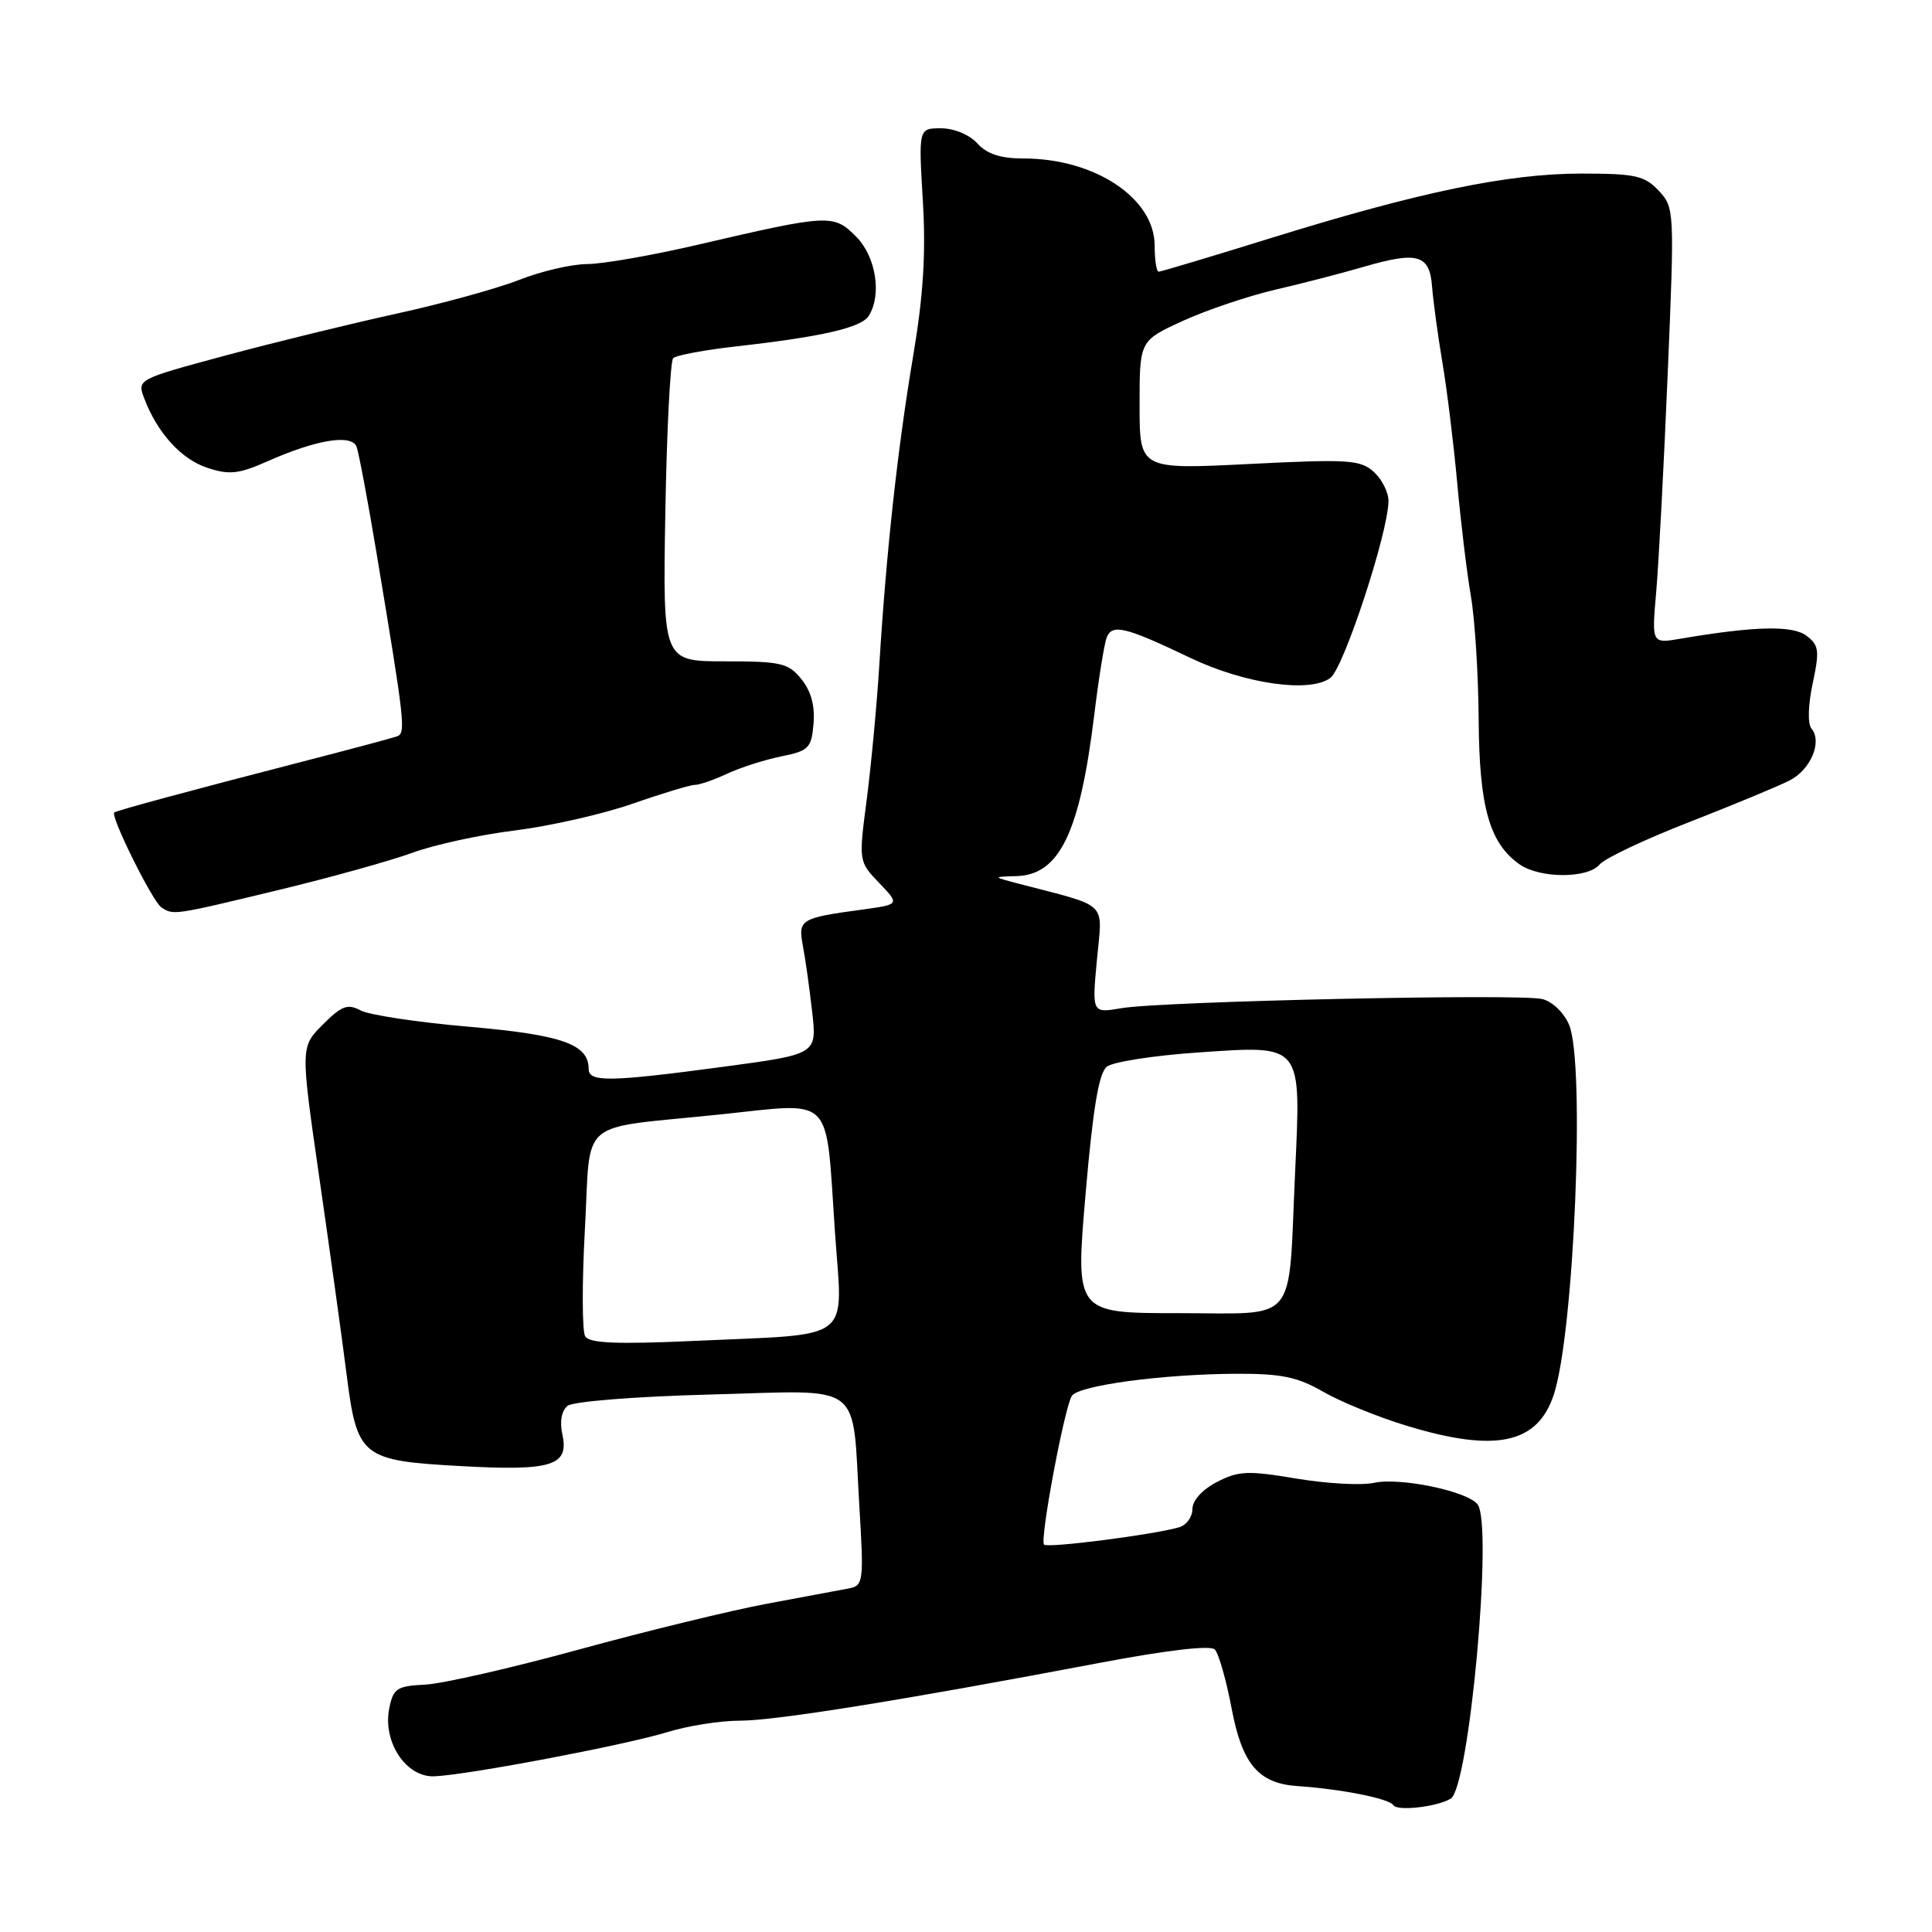 <?xml version="1.0" encoding="UTF-8" standalone="no"?>
<!DOCTYPE svg PUBLIC "-//W3C//DTD SVG 1.1//EN" "http://www.w3.org/Graphics/SVG/1.1/DTD/svg11.dtd" >
<svg xmlns="http://www.w3.org/2000/svg" xmlns:xlink="http://www.w3.org/1999/xlink" version="1.1" viewBox="0 0 256 256">
 <g >
 <path fill="currentColor"
d=" M 192.22 238.34 C 194.68 236.90 197.86 202.06 195.79 199.34 C 194.46 197.59 185.51 195.73 182.08 196.48 C 180.43 196.85 175.79 196.59 171.78 195.92 C 165.36 194.84 164.11 194.89 161.25 196.37 C 159.31 197.38 158.00 198.82 158.00 199.96 C 158.00 201.01 157.21 202.09 156.25 202.37 C 152.85 203.36 138.82 205.16 138.34 204.67 C 137.75 204.08 141.02 186.59 142.02 184.97 C 142.88 183.58 154.02 182.08 163.82 182.03 C 169.78 182.01 171.92 182.45 175.32 184.41 C 177.62 185.74 182.58 187.76 186.36 188.91 C 198.20 192.52 203.76 191.33 205.90 184.75 C 208.59 176.46 210.06 140.97 207.92 135.81 C 207.26 134.21 205.71 132.71 204.36 132.38 C 201.42 131.64 153.99 132.67 148.59 133.59 C 144.69 134.26 144.69 134.26 145.35 127.17 C 146.08 119.28 147.09 120.26 135.00 117.10 C 131.50 116.18 131.50 116.18 134.68 116.09 C 140.39 115.93 143.08 110.36 144.99 94.76 C 145.57 89.96 146.32 85.33 146.64 84.48 C 147.36 82.63 149.11 83.05 157.72 87.17 C 164.97 90.63 173.59 91.86 176.29 89.82 C 178.06 88.49 183.95 70.55 183.98 66.40 C 183.99 65.25 183.12 63.51 182.04 62.53 C 180.26 60.92 178.68 60.82 165.54 61.48 C 151.00 62.21 151.00 62.21 151.00 53.68 C 151.00 45.15 151.00 45.15 156.71 42.53 C 159.86 41.09 165.37 39.23 168.96 38.39 C 172.56 37.56 177.84 36.19 180.71 35.35 C 187.87 33.27 189.44 33.73 189.76 38.01 C 189.91 39.93 190.52 44.42 191.12 48.00 C 191.73 51.58 192.61 58.77 193.09 64.00 C 193.56 69.22 194.38 75.97 194.90 79.00 C 195.43 82.03 195.89 89.38 195.93 95.35 C 196.01 106.96 197.36 111.73 201.35 114.53 C 204.05 116.42 210.40 116.43 211.97 114.54 C 212.63 113.74 217.97 111.21 223.84 108.93 C 229.70 106.64 235.68 104.16 237.12 103.42 C 239.93 101.99 241.49 98.29 240.03 96.54 C 239.51 95.91 239.58 93.43 240.19 90.56 C 241.12 86.20 241.02 85.49 239.37 84.24 C 237.52 82.84 232.50 82.96 222.68 84.63 C 218.85 85.29 218.85 85.29 219.46 78.39 C 219.79 74.60 220.47 61.61 220.98 49.51 C 221.89 27.84 221.88 27.50 219.78 25.26 C 217.91 23.27 216.67 23.00 209.53 23.00 C 199.83 23.00 188.07 25.44 168.52 31.51 C 160.57 33.98 153.82 36.00 153.53 36.00 C 153.24 36.00 153.00 34.45 153.00 32.56 C 153.00 26.27 145.08 21.00 135.63 21.00 C 132.58 21.00 130.78 20.41 129.50 19.00 C 128.46 17.85 126.42 17.00 124.70 17.00 C 121.71 17.00 121.71 17.00 122.28 26.59 C 122.70 33.61 122.35 39.19 120.97 47.34 C 118.93 59.50 117.43 73.18 116.52 88.00 C 116.20 93.22 115.45 101.25 114.86 105.83 C 113.77 114.15 113.77 114.15 116.50 117.00 C 119.22 119.84 119.22 119.84 114.36 120.51 C 106.02 121.64 105.73 121.82 106.39 125.35 C 106.72 127.08 107.27 131.02 107.62 134.10 C 108.25 139.69 108.25 139.69 95.87 141.35 C 80.80 143.37 78.00 143.41 78.00 141.65 C 78.00 138.36 74.50 137.13 62.16 136.05 C 55.38 135.47 48.92 134.49 47.79 133.89 C 46.07 132.97 45.27 133.26 42.78 135.76 C 39.81 138.73 39.81 138.73 42.32 156.11 C 43.70 165.68 45.32 177.32 45.91 182.00 C 47.32 193.11 47.85 193.54 61.15 194.27 C 73.12 194.93 75.42 194.21 74.52 190.09 C 74.14 188.36 74.40 186.93 75.21 186.28 C 75.94 185.70 84.21 185.04 94.18 184.78 C 114.81 184.24 112.86 182.76 113.88 199.79 C 114.47 209.54 114.39 210.11 112.50 210.47 C 111.40 210.68 106.56 211.59 101.75 212.48 C 96.94 213.37 85.69 216.11 76.75 218.56 C 67.81 221.01 58.62 223.11 56.33 223.22 C 52.59 223.41 52.11 223.72 51.58 226.36 C 50.68 230.83 53.82 235.54 57.57 235.37 C 62.05 235.18 82.88 231.22 88.41 229.52 C 91.11 228.68 95.43 228.00 98.01 228.00 C 102.75 228.00 119.61 225.29 145.76 220.33 C 154.64 218.65 160.38 217.98 160.96 218.56 C 161.48 219.08 162.48 222.60 163.20 226.39 C 164.60 233.79 166.76 236.32 171.96 236.67 C 177.73 237.06 184.08 238.32 184.62 239.19 C 185.13 240.02 190.36 239.43 192.22 238.34 Z  M 36.83 117.95 C 43.80 116.27 51.84 114.03 54.69 112.98 C 57.55 111.93 63.67 110.60 68.30 110.03 C 72.92 109.45 79.92 107.86 83.84 106.49 C 87.76 105.12 91.47 104.00 92.08 104.00 C 92.69 104.00 94.62 103.33 96.35 102.52 C 98.08 101.71 101.30 100.68 103.50 100.23 C 107.18 99.49 107.52 99.13 107.80 95.88 C 108.00 93.54 107.46 91.55 106.19 89.99 C 104.47 87.86 103.49 87.63 96.05 87.63 C 87.82 87.63 87.82 87.63 88.16 67.90 C 88.35 57.04 88.82 47.85 89.20 47.46 C 89.59 47.07 93.42 46.36 97.70 45.88 C 108.90 44.62 114.12 43.42 115.11 41.86 C 116.88 39.06 116.07 33.98 113.42 31.33 C 110.44 28.35 109.87 28.38 92.50 32.42 C 86.45 33.83 79.83 34.99 77.79 34.99 C 75.74 35.00 71.69 35.94 68.79 37.09 C 65.88 38.23 58.55 40.25 52.50 41.57 C 46.45 42.90 36.25 45.39 29.83 47.12 C 18.22 50.25 18.16 50.28 19.10 52.76 C 20.85 57.37 24.01 60.85 27.48 61.99 C 30.39 62.95 31.63 62.82 35.50 61.10 C 41.97 58.24 46.59 57.49 47.25 59.20 C 47.53 59.95 48.71 66.18 49.85 73.03 C 53.66 95.88 53.80 97.14 52.61 97.57 C 52.00 97.79 46.33 99.31 40.00 100.94 C 25.73 104.62 15.61 107.35 15.15 107.65 C 14.54 108.03 20.21 119.46 21.38 120.23 C 22.99 121.29 22.93 121.30 36.83 117.95 Z  M 77.54 177.07 C 77.13 176.40 77.11 170.03 77.50 162.91 C 78.34 147.85 76.22 149.67 95.34 147.68 C 110.70 146.08 109.37 144.74 110.63 163.18 C 111.66 178.07 113.44 176.69 91.90 177.68 C 81.68 178.14 78.11 177.99 77.54 177.07 Z  M 143.84 158.25 C 144.82 146.85 145.60 142.18 146.66 141.34 C 147.47 140.70 152.90 139.86 158.73 139.46 C 172.71 138.51 172.40 138.13 171.60 155.50 C 170.67 175.81 172.19 174.00 156.13 174.00 C 142.49 174.00 142.49 174.00 143.84 158.25 Z "/>
</g>
</svg>